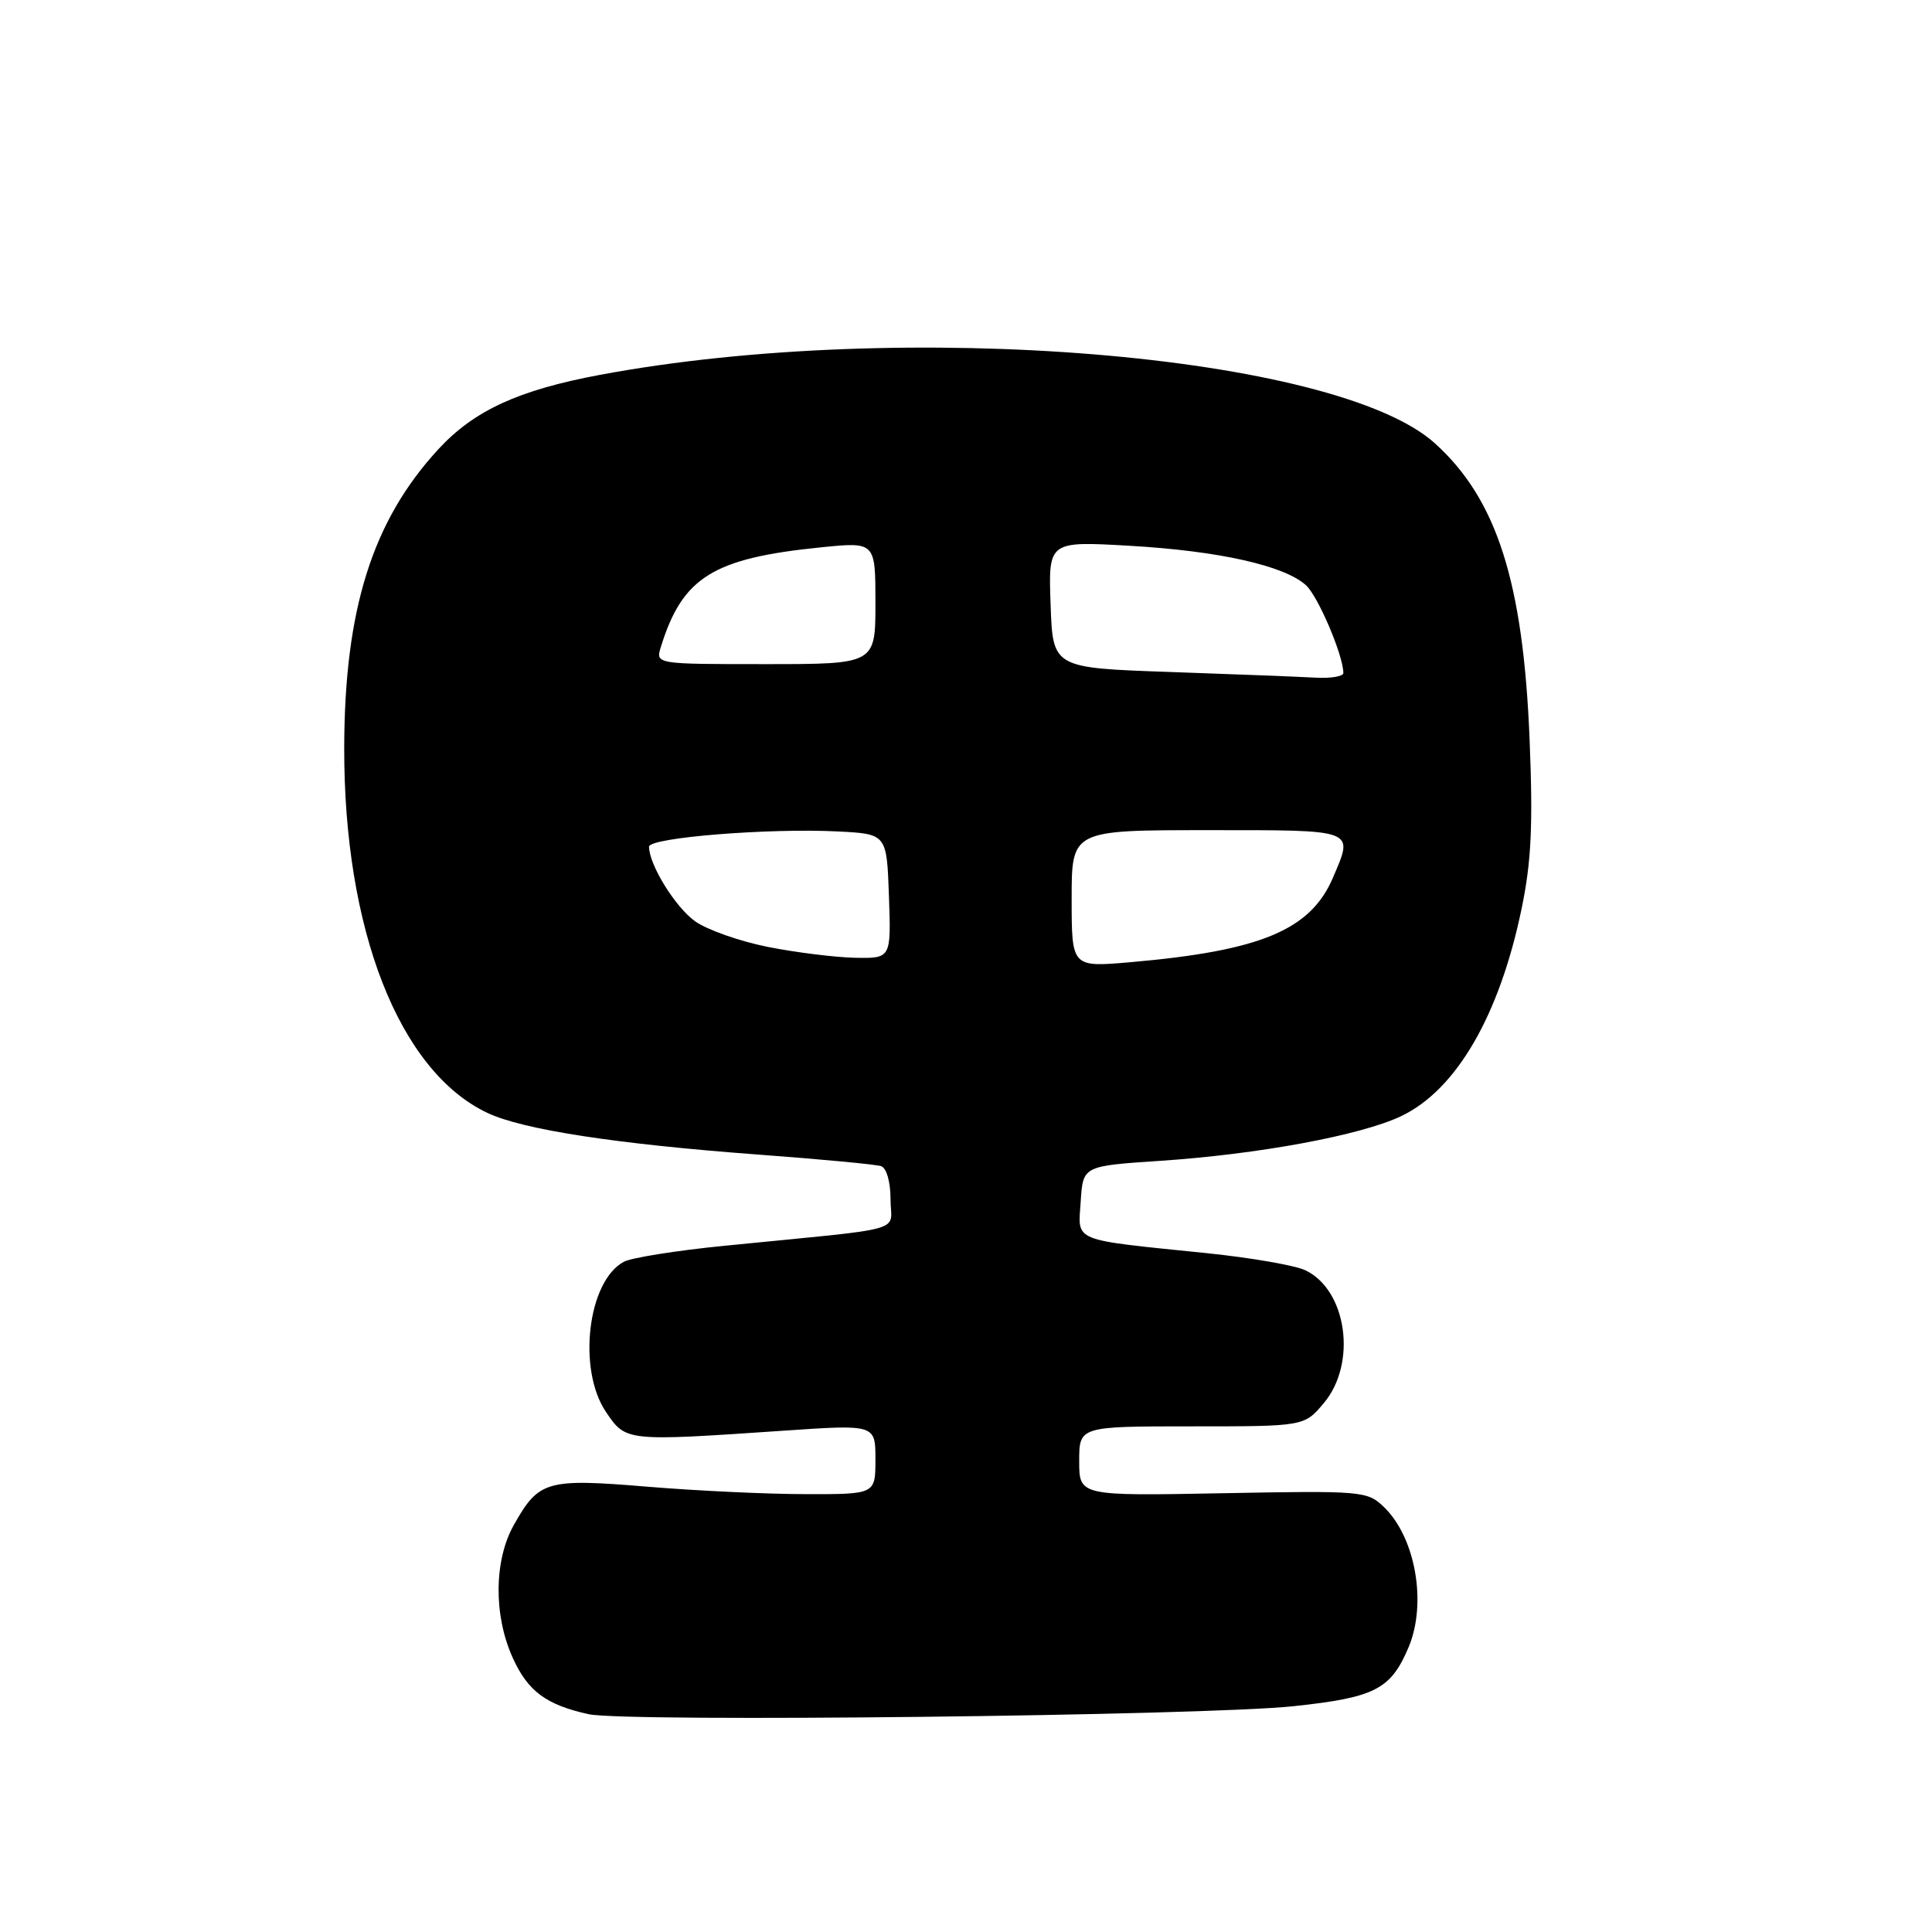 <?xml version="1.0" encoding="UTF-8" standalone="no"?>
<!DOCTYPE svg PUBLIC "-//W3C//DTD SVG 1.1//EN" "http://www.w3.org/Graphics/SVG/1.1/DTD/svg11.dtd" >
<svg xmlns="http://www.w3.org/2000/svg" xmlns:xlink="http://www.w3.org/1999/xlink" version="1.1" viewBox="0 0 256 256">
 <g >
 <path fill="currentColor"
d=" M 171.41 226.08 C 182.19 224.93 184.28 223.86 186.64 218.28 C 189.10 212.45 187.57 203.72 183.37 199.68 C 181.17 197.57 180.52 197.51 162.05 197.86 C 143.00 198.22 143.00 198.22 143.00 193.61 C 143.00 189.00 143.00 189.00 157.91 189.00 C 172.82 189.00 172.82 189.00 175.41 185.92 C 179.83 180.67 178.49 170.95 172.97 168.32 C 171.61 167.67 165.78 166.66 160.00 166.06 C 141.74 164.19 142.85 164.64 143.20 159.19 C 143.50 154.50 143.50 154.50 153.67 153.82 C 166.72 152.96 180.36 150.43 185.67 147.89 C 192.97 144.41 198.68 134.57 201.61 120.45 C 202.91 114.22 203.14 109.37 202.68 98.00 C 201.84 77.11 198.34 66.16 190.14 58.75 C 177.02 46.89 119.56 42.18 79.50 49.67 C 68.69 51.69 62.81 54.40 58.09 59.52 C 49.36 68.99 45.66 80.70 45.61 99.00 C 45.55 123.19 52.88 141.92 64.57 147.46 C 69.24 149.68 81.65 151.59 100.50 152.99 C 108.75 153.60 116.06 154.29 116.75 154.52 C 117.47 154.76 118.00 156.62 118.00 158.90 C 118.00 163.40 120.84 162.60 96.00 165.07 C 89.67 165.70 83.67 166.65 82.67 167.19 C 77.87 169.73 76.48 181.46 80.30 187.10 C 82.94 191.00 82.88 191.00 103.75 189.58 C 116.00 188.74 116.00 188.74 116.00 193.37 C 116.00 198.00 116.00 198.00 106.75 197.98 C 101.66 197.98 92.20 197.53 85.72 196.99 C 72.41 195.89 71.39 196.18 68.08 202.08 C 65.45 206.75 65.39 214.06 67.94 219.67 C 69.95 224.11 72.37 225.90 78.00 227.14 C 82.94 228.22 159.45 227.35 171.41 226.08 Z  M 142.00 119.09 C 142.00 110.00 142.00 110.00 160.00 110.00 C 179.85 110.00 179.38 109.82 176.63 116.28 C 173.66 123.24 167.08 125.99 149.75 127.50 C 142.00 128.17 142.00 128.17 142.00 119.09 Z  M 101.74 125.47 C 98.02 124.73 93.69 123.20 92.11 122.08 C 89.48 120.20 86.00 114.58 86.00 112.19 C 86.00 110.99 101.84 109.71 111.00 110.17 C 117.50 110.50 117.50 110.50 117.79 118.75 C 118.08 127.00 118.08 127.00 113.29 126.91 C 110.66 126.85 105.46 126.21 101.74 125.47 Z  M 155.00 89.04 C 139.50 88.50 139.50 88.50 139.21 80.10 C 138.91 71.70 138.91 71.70 149.71 72.32 C 161.49 73.00 170.17 74.94 173.04 77.54 C 174.65 78.99 178.00 86.86 178.00 89.18 C 178.00 89.63 176.31 89.91 174.25 89.79 C 172.19 89.67 163.53 89.34 155.00 89.04 Z  M 87.56 85.75 C 90.42 76.48 94.47 73.96 108.83 72.52 C 116.00 71.80 116.00 71.80 116.00 79.90 C 116.00 88.00 116.00 88.00 101.43 88.00 C 86.87 88.00 86.87 88.00 87.56 85.75 Z "/>
</g>
</svg>